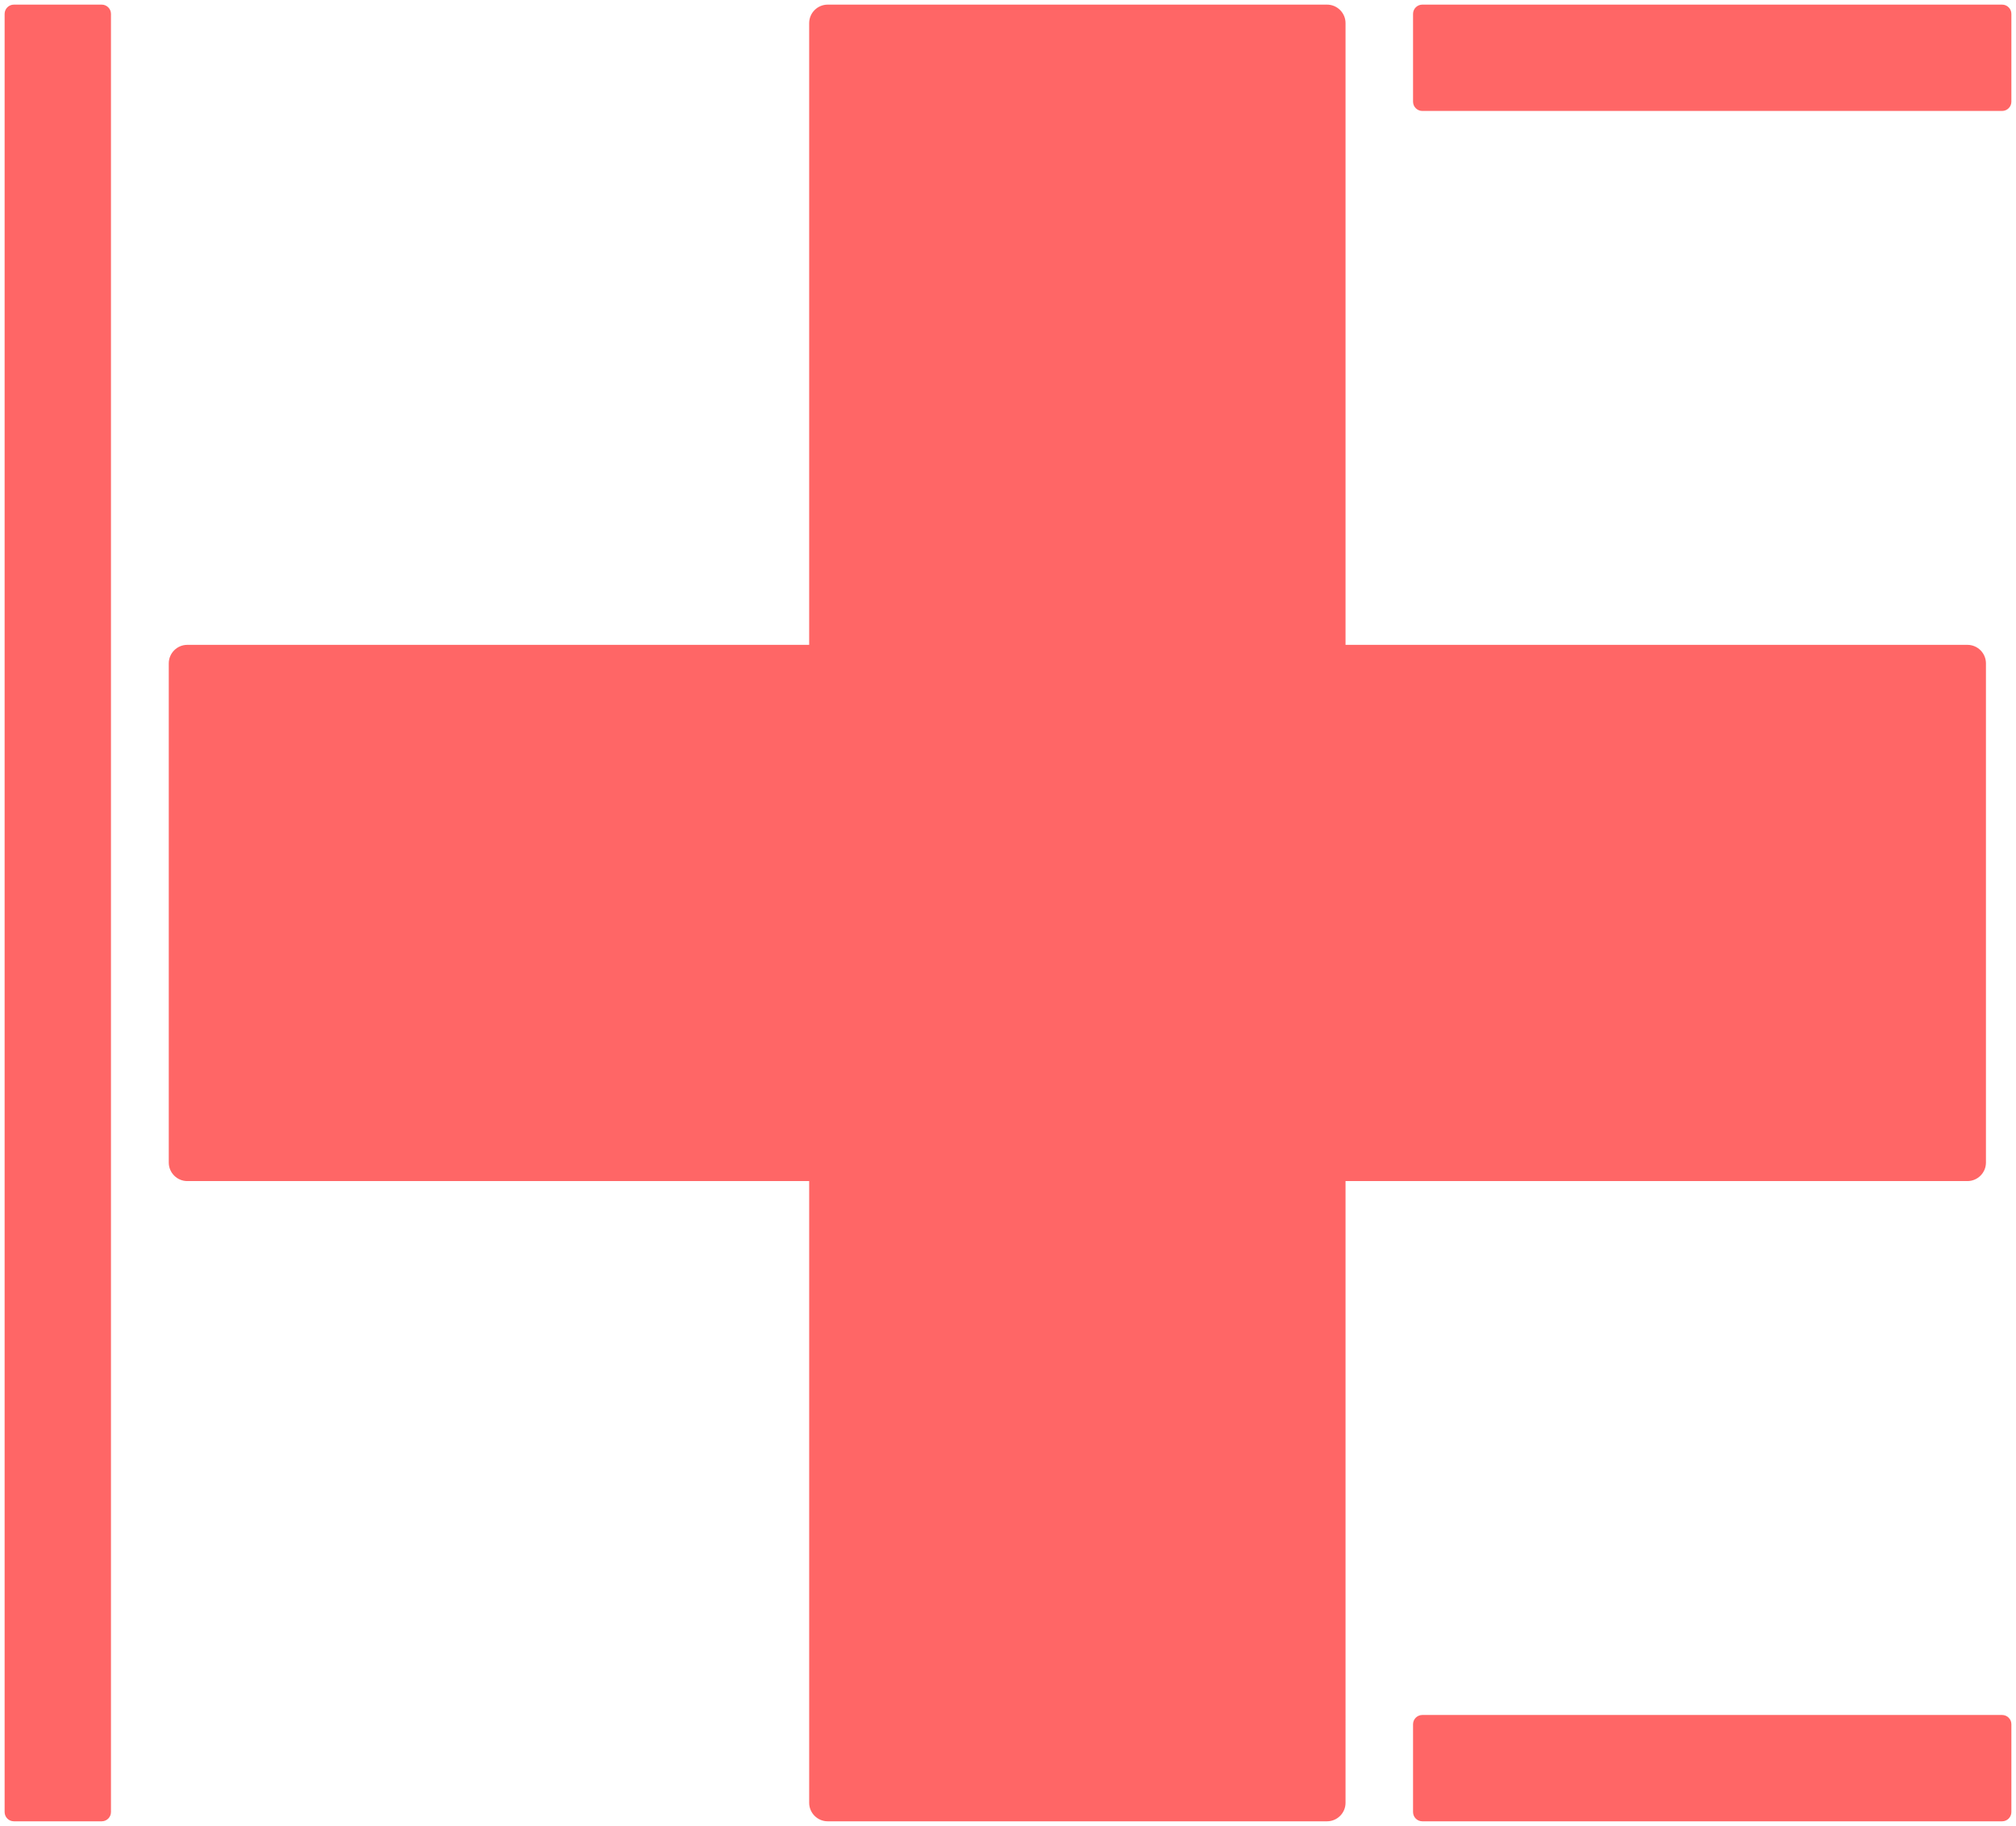 <?xml version="1.0" encoding="utf-8"?>
<!-- Generator: Adobe Illustrator 23.1.1, SVG Export Plug-In . SVG Version: 6.00 Build 0)  -->
<svg version="1.1" id="图层_1" xmlns="http://www.w3.org/2000/svg" xmlns:xlink="http://www.w3.org/1999/xlink" x="0px" y="0px"
	 viewBox="0 0 436 395" style="enable-background:new 0 0 436 395;" xml:space="preserve">
<style type="text/css">
	.st0{fill:#FF6666;}
</style>
<path class="st0" d="M24,3v389c0,1.1-0.9,2-2,2H3c-1.1,0-2-0.9-2-2V3c0-1.1,0.9-2,2-2h19C23.1,1,24,1.9,24,3z M433,1H307.6
	c-1.1,0-2,0.9-2,2v19c0,1.1,0.9,2,2,2H433c1.1,0,2-0.9,2-2V3C435,1.9,434.1,1,433,1z M433,371H307.6c-1.1,0-2,0.9-2,2v19
	c0,1.1,0.9,2,2,2H433c1.1,0,2-0.9,2-2v-19C435,371.9,434.1,371,433,371z M425.5,255.5c2.2,0,4-1.8,4-4v-108c0-2.2-1.8-4-4-4H291V5
	c0-2.2-1.8-4-4-4H179c-2.2,0-4,1.8-4,4v134.5H40.5c-2.2,0-4,1.8-4,4v108c0,2.2,1.8,4,4,4H175V390c0,2.2,1.8,4,4,4h108
	c2.2,0,4-1.8,4-4V255.5H425.5z"/>
</svg>
